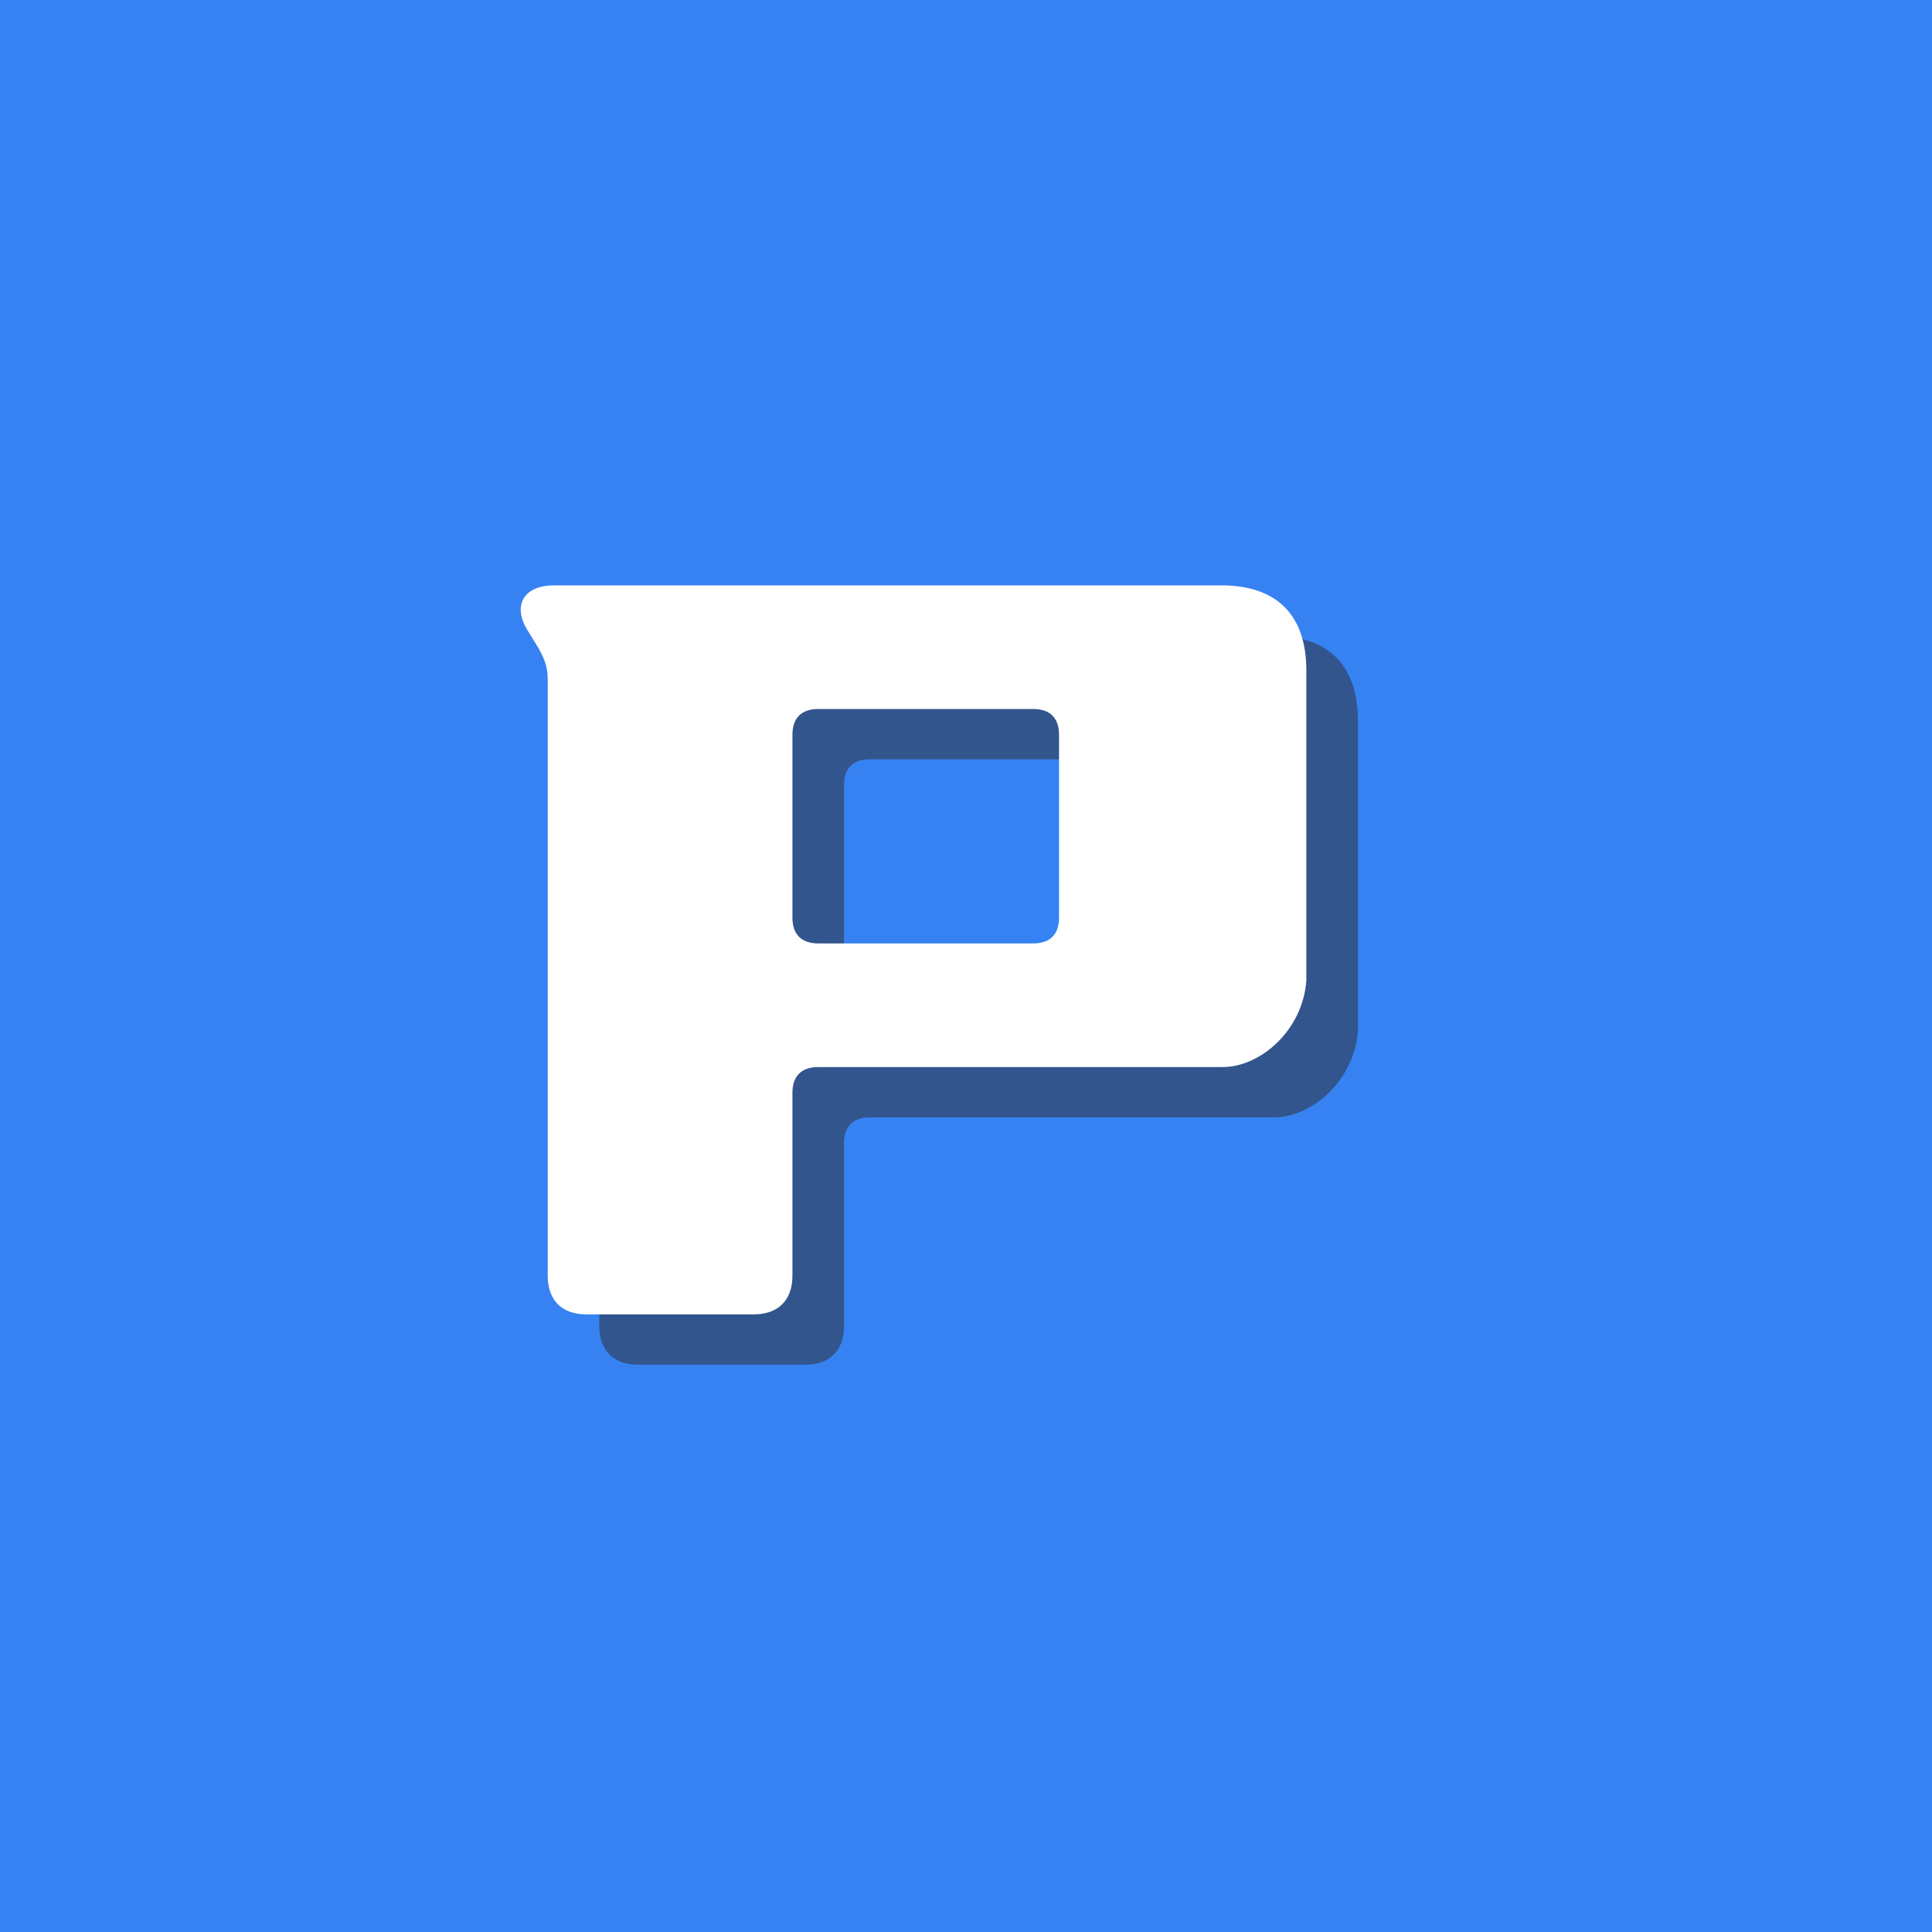 <?xml version="1.0" encoding="utf-8"?>
<svg width="768px" height="768px" viewBox="0 0 768 768" version="1.1" xmlns:xlink="http://www.w3.org/1999/xlink" xmlns="http://www.w3.org/2000/svg">
  <rect x="0" y="0" width="768" height="768" fill="#333333" stroke="none"/>
  <g id="编组-3-2">
    <path d="M0 0L768 0L768 768L0 768L0 0L0 0Z" id="矩形" fill="#3782F2" fill-rule="evenodd" stroke="none" />
    <g id="编组" transform="translate(176.25 118)">
      <g id="P" transform="translate(20.5 20)">
        <g id="P" fill="#2E2A2A" fill-opacity="0.498">
          <path d="M309.248 114.688L44.032 114.688C31.744 114.688 27.136 122.88 33.792 133.12L37.888 139.776C40.448 144.384 41.472 147.456 41.472 152.064L41.472 389.12C41.472 398.848 47.104 404.48 56.832 404.48L123.392 404.48C133.12 404.48 138.752 398.848 138.752 389.12L138.752 316.416C138.752 309.76 142.336 306.176 148.992 306.176L309.76 306.176C324.608 306.176 341.504 291.84 343.04 271.872L343.04 148.48C343.04 126.464 331.264 114.688 309.248 114.688ZM244.736 174.08L244.736 246.784C244.736 253.44 241.152 257.024 234.496 257.024L148.992 257.024C142.336 257.024 138.752 253.44 138.752 246.784L138.752 174.08C138.752 167.424 142.336 163.84 148.992 163.84L234.496 163.84C241.152 163.84 244.736 167.424 244.736 174.08Z" />
        </g>
      </g>
      <g id="P">
        <g id="P" fill="#FFFFFF">
          <path d="M309.248 114.688L44.032 114.688C31.744 114.688 27.136 122.88 33.792 133.12L37.888 139.776C40.448 144.384 41.472 147.456 41.472 152.064L41.472 389.12C41.472 398.848 47.104 404.48 56.832 404.48L123.392 404.48C133.12 404.48 138.752 398.848 138.752 389.12L138.752 316.416C138.752 309.76 142.336 306.176 148.992 306.176L309.76 306.176C324.608 306.176 341.504 291.84 343.04 271.872L343.04 148.48C343.04 126.464 331.264 114.688 309.248 114.688ZM244.736 174.08L244.736 246.784C244.736 253.44 241.152 257.024 234.496 257.024L148.992 257.024C142.336 257.024 138.752 253.44 138.752 246.784L138.752 174.08C138.752 167.424 142.336 163.84 148.992 163.84L234.496 163.84C241.152 163.84 244.736 167.424 244.736 174.08Z" />
        </g>
      </g>
    </g>
  </g>
</svg>